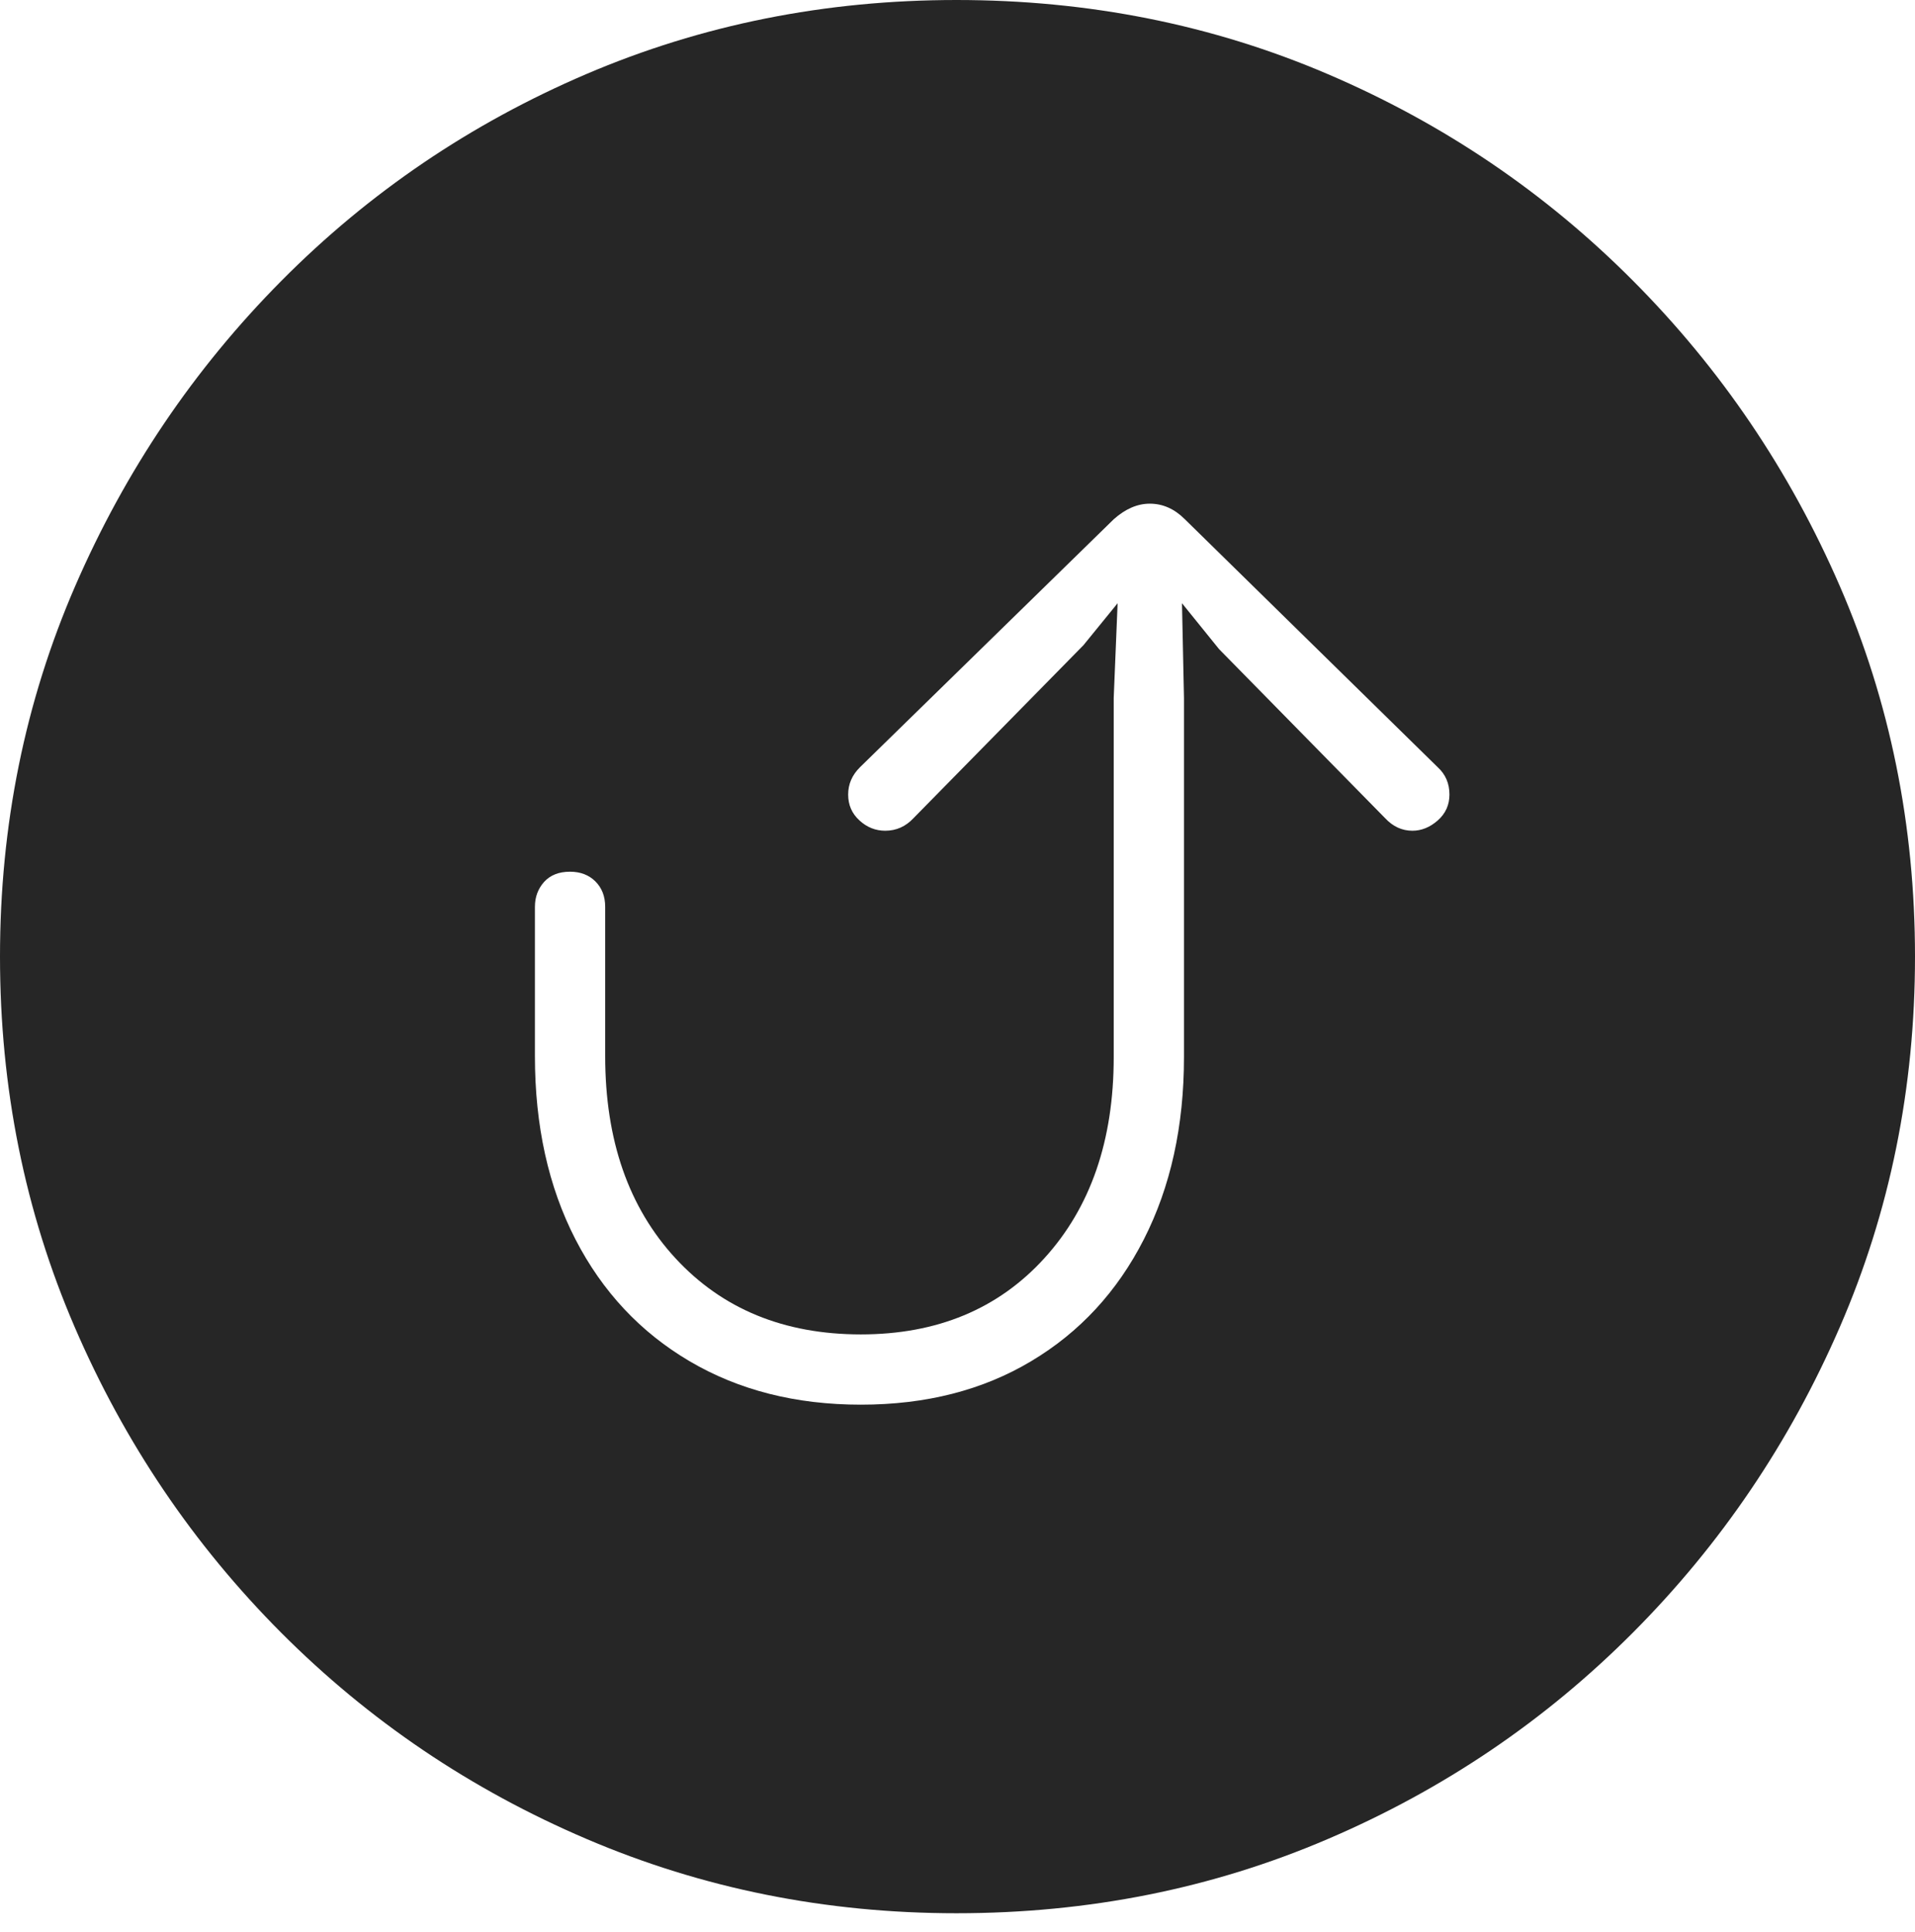 <?xml version="1.0" encoding="UTF-8"?>
<!--Generator: Apple Native CoreSVG 175-->
<!DOCTYPE svg
PUBLIC "-//W3C//DTD SVG 1.1//EN"
       "http://www.w3.org/Graphics/SVG/1.1/DTD/svg11.dtd">
<svg version="1.1" xmlns="http://www.w3.org/2000/svg" xmlns:xlink="http://www.w3.org/1999/xlink" width="19.16" height="19.326">
 <g>
  <rect height="19.326" opacity="0" width="19.16" x="0" y="0"/>
  <path d="M9.57 19.141Q11.553 19.141 13.286 18.398Q15.02 17.656 16.338 16.333Q17.656 15.01 18.408 13.276Q19.16 11.543 19.16 9.57Q19.16 7.598 18.408 5.864Q17.656 4.131 16.338 2.808Q15.02 1.484 13.286 0.742Q11.553 0 9.57 0Q7.598 0 5.864 0.742Q4.131 1.484 2.817 2.808Q1.504 4.131 0.752 5.864Q0 7.598 0 9.57Q0 11.543 0.747 13.276Q1.494 15.01 2.812 16.333Q4.131 17.656 5.869 18.398Q7.607 19.141 9.57 19.141ZM8.613 14.053Q7.637 14.053 6.899 13.618Q6.162 13.184 5.757 12.398Q5.352 11.611 5.352 10.566L5.352 9.072Q5.352 8.926 5.444 8.823Q5.537 8.721 5.703 8.721Q5.859 8.721 5.957 8.818Q6.055 8.916 6.055 9.072L6.055 10.566Q6.055 11.826 6.758 12.588Q7.461 13.35 8.613 13.35Q9.756 13.35 10.449 12.588Q11.143 11.826 11.143 10.576L11.143 6.982L11.182 6.035L10.84 6.455L9.141 8.184Q9.023 8.311 8.857 8.311Q8.711 8.311 8.599 8.208Q8.486 8.105 8.486 7.949Q8.486 7.793 8.604 7.676L11.143 5.195Q11.318 5.039 11.504 5.039Q11.699 5.039 11.855 5.195L14.385 7.676Q14.502 7.783 14.502 7.949Q14.502 8.105 14.385 8.208Q14.268 8.311 14.131 8.311Q13.975 8.311 13.857 8.184L12.197 6.494L11.826 6.035L11.846 6.982L11.846 10.576Q11.846 11.611 11.445 12.398Q11.045 13.184 10.317 13.618Q9.59 14.053 8.613 14.053Z" fill="rgba(0,0,0,0.85)"/>
 </g>
</svg>
